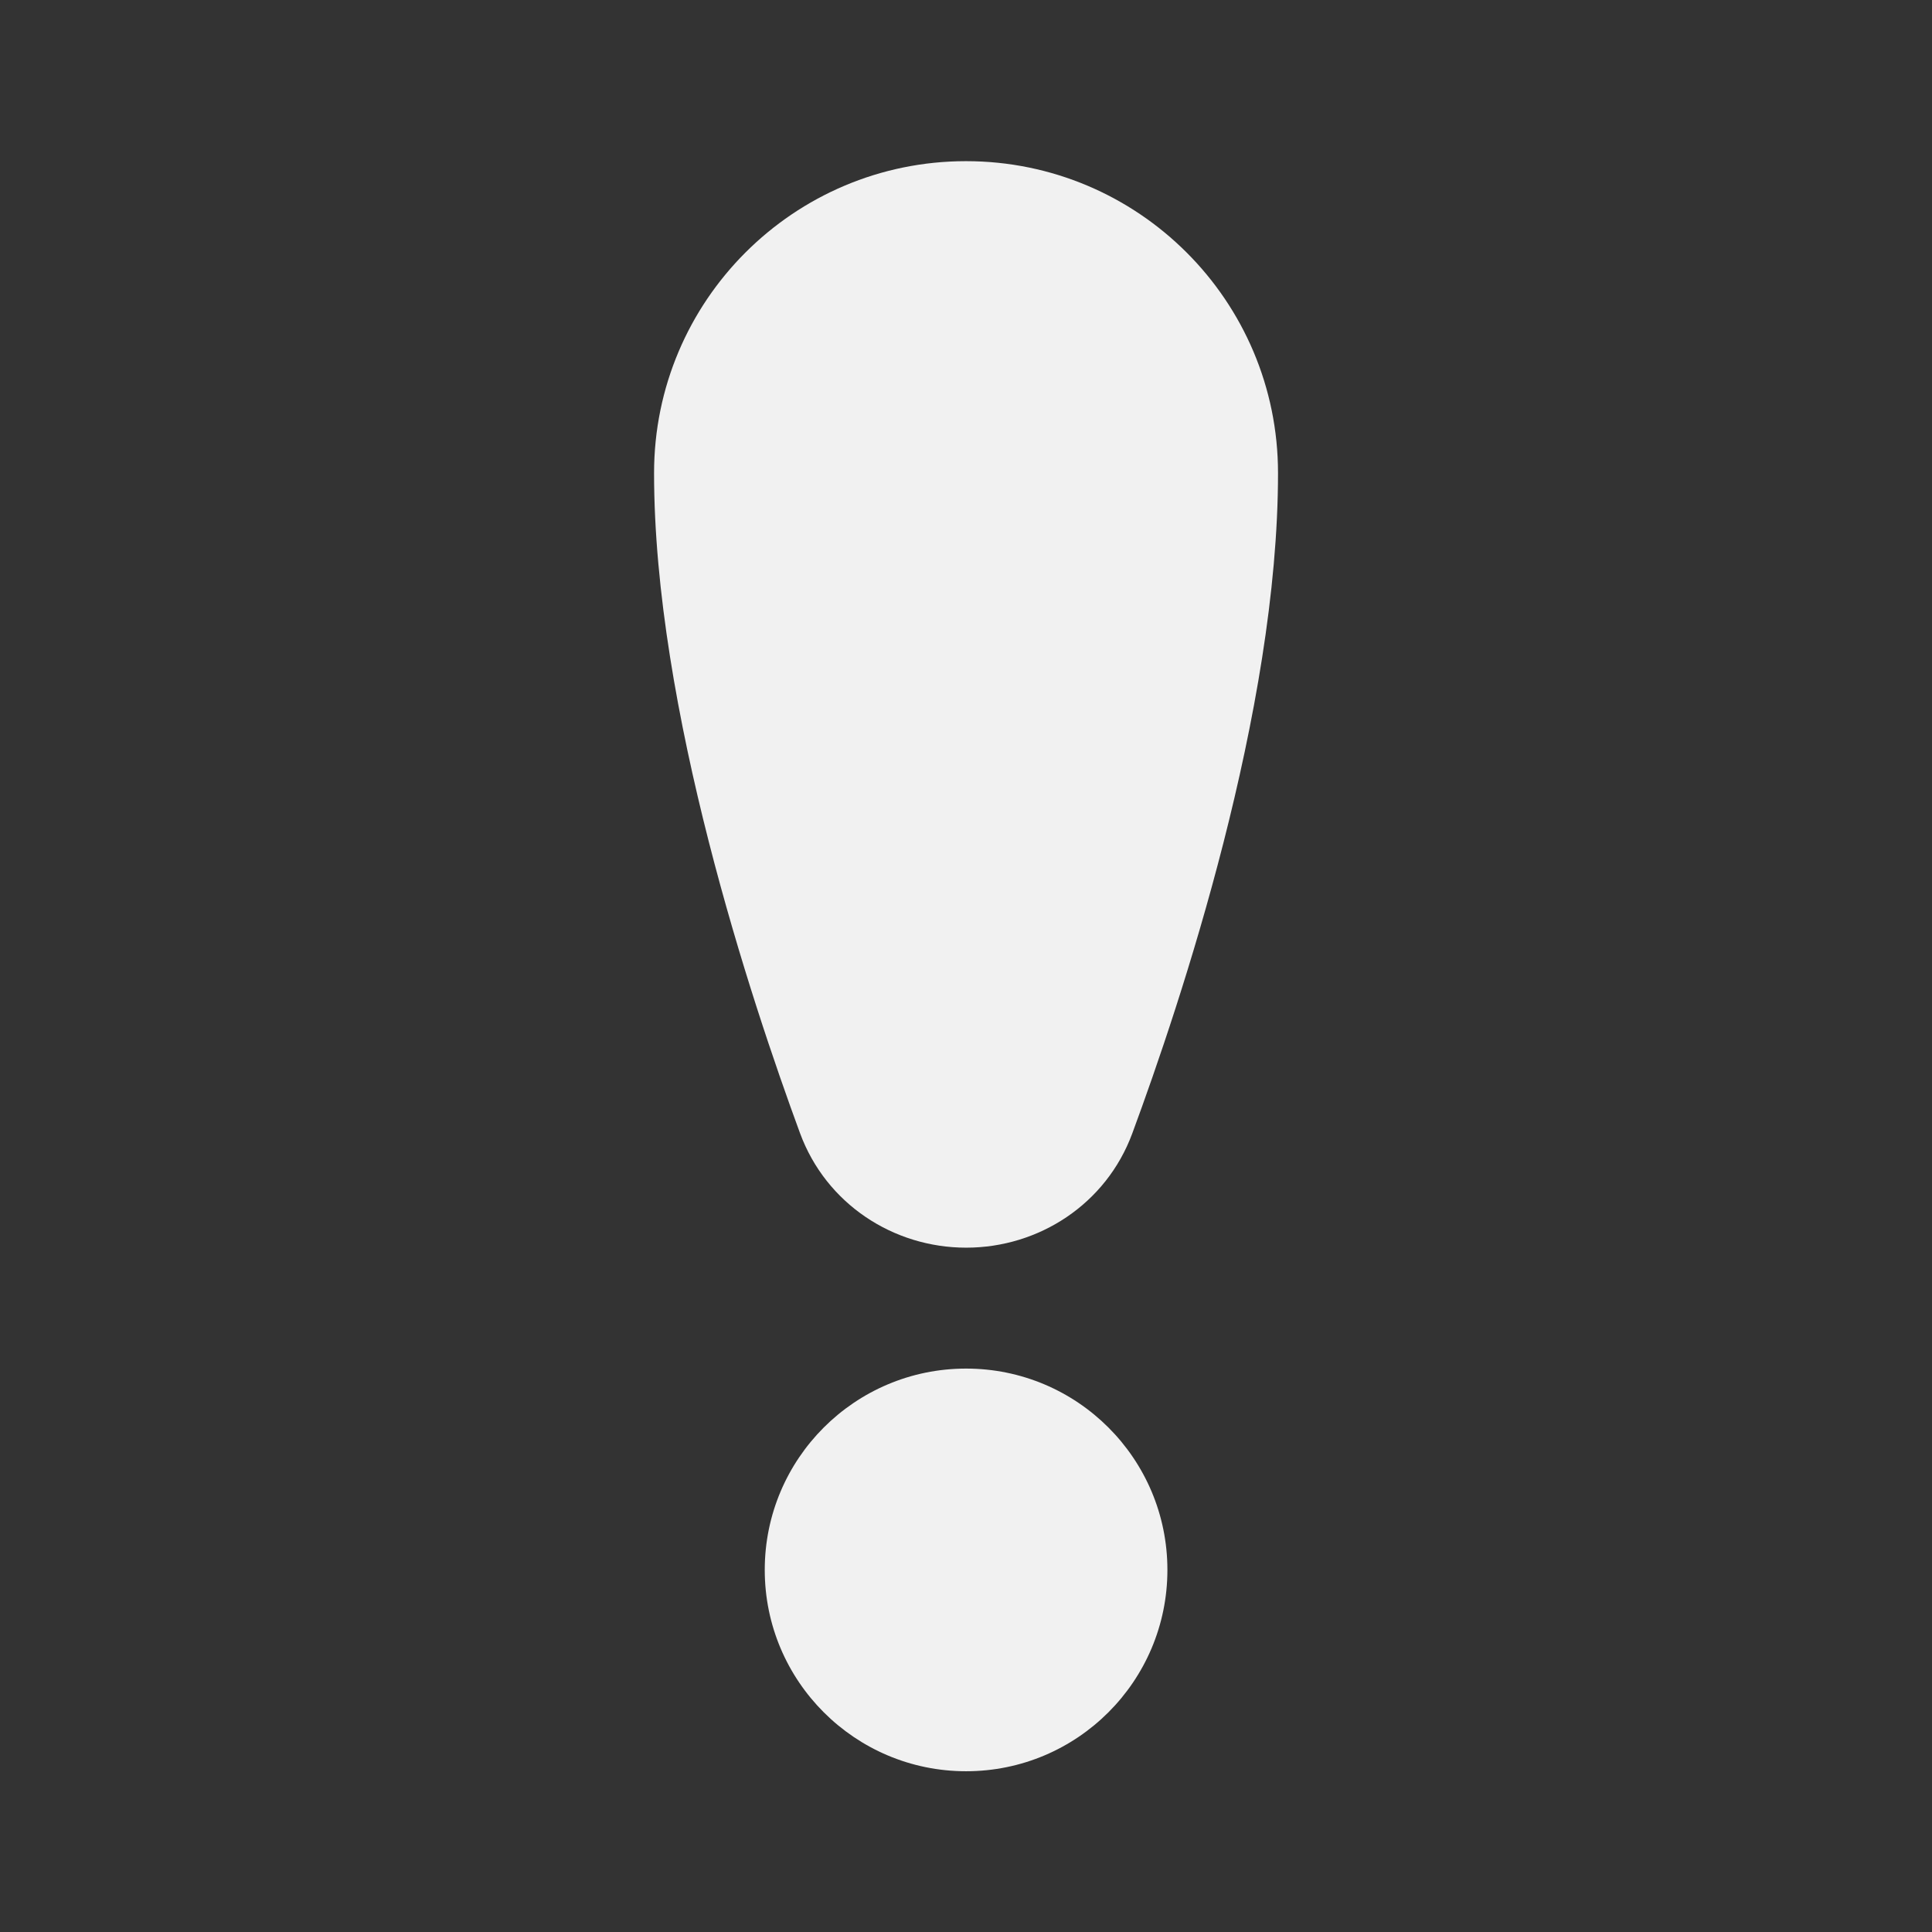 <svg width="24" height="24" viewBox="0 0 24 24" fill="none" xmlns="http://www.w3.org/2000/svg">
<rect x="0" y="0" width="24" height="24" fill="#333333" stroke="none"/>
<path d="M12 2.002C9.86 2.002 8.125 3.737 8.125 5.877C8.125 8.796 9.332 12.429 9.938 14.076C10.261 14.954 11.097 15.499 12.002 15.499C12.906 15.499 13.741 14.957 14.065 14.081C14.671 12.441 15.876 8.827 15.876 5.877C15.876 3.737 14.141 2.002 12 2.002ZM12.001 17.001C10.62 17.001 9.5 18.121 9.5 19.502C9.5 20.883 10.62 22.003 12.001 22.003C13.383 22.003 14.502 20.883 14.502 19.502C14.502 18.121 13.383 17.001 12.001 17.001Z" fill="#F1F1F1"/>
</svg>
